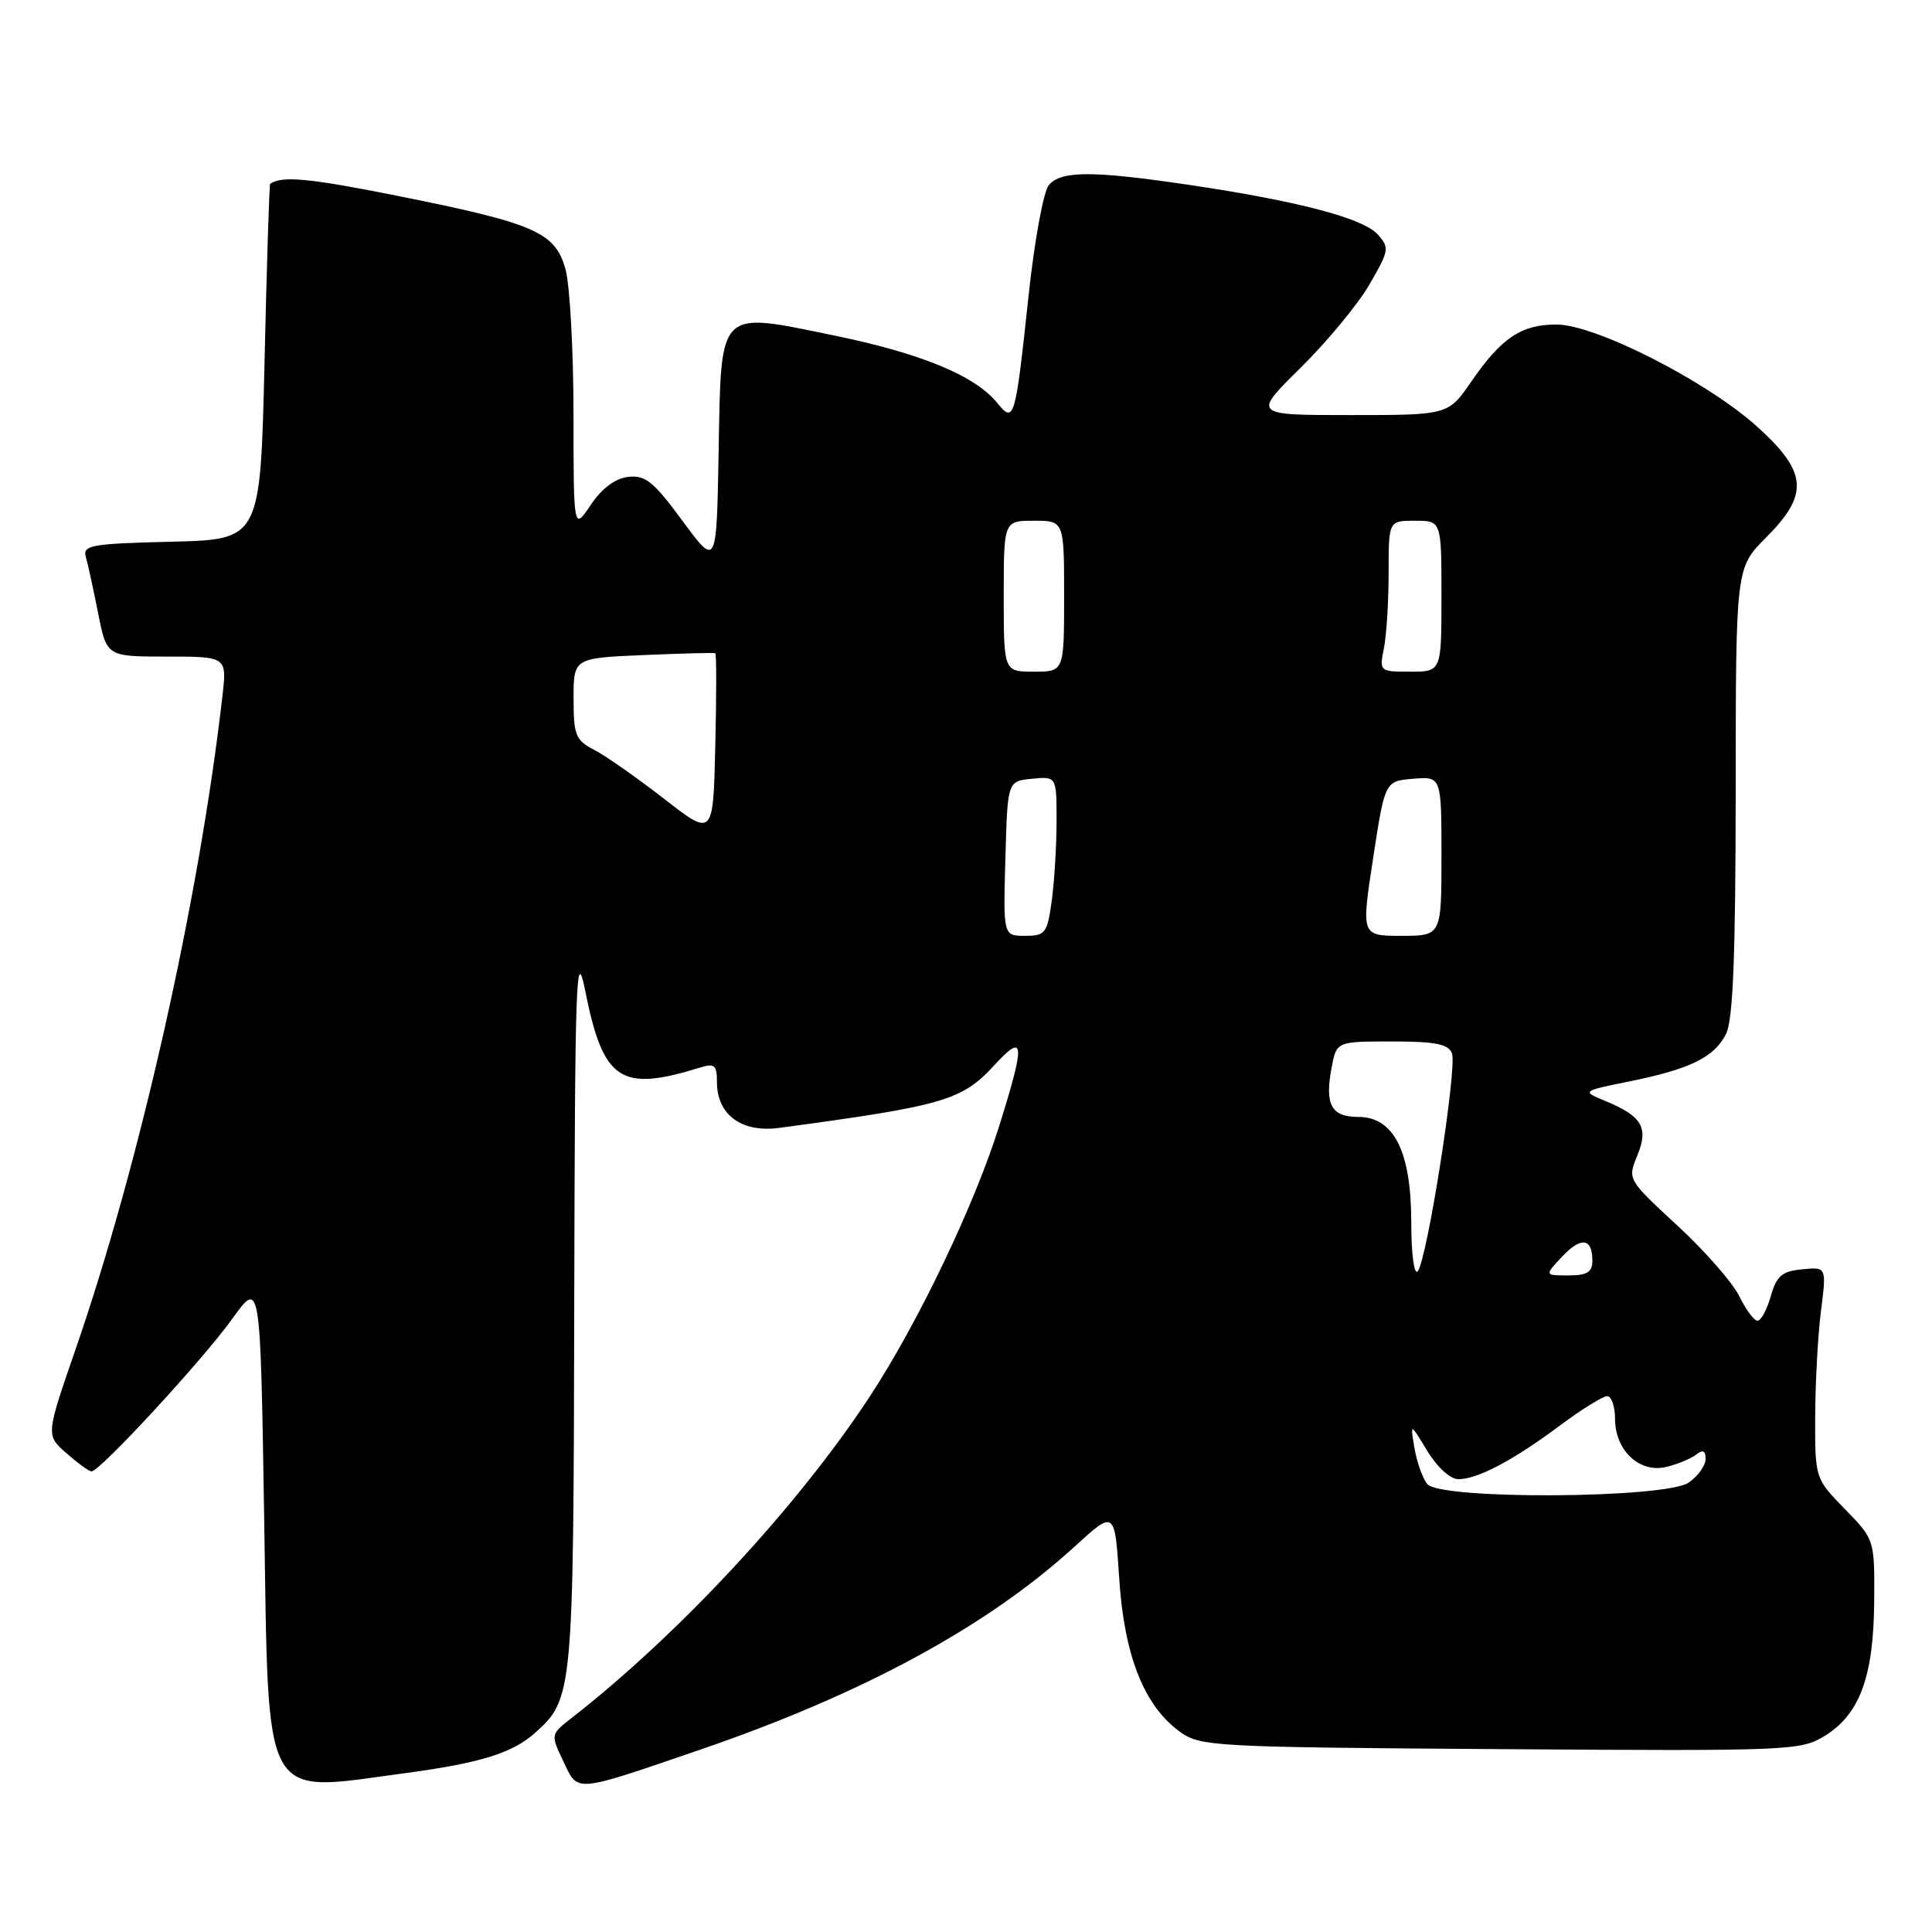 <?xml version="1.0" encoding="UTF-8" standalone="no"?>
<!DOCTYPE svg PUBLIC "-//W3C//DTD SVG 1.1//EN" "http://www.w3.org/Graphics/SVG/1.1/DTD/svg11.dtd" >
<svg xmlns="http://www.w3.org/2000/svg" xmlns:xlink="http://www.w3.org/1999/xlink" version="1.1" viewBox="0 0 256 256">
 <g >
 <path fill="currentColor"
d=" M 92.84 231.82 C 114.33 224.45 130.81 215.51 142.37 204.95 C 147.71 200.07 147.71 200.07 148.30 209.13 C 148.96 219.37 151.58 226.00 156.32 229.45 C 159.04 231.42 160.62 231.51 198.82 231.77 C 237.28 232.03 238.60 231.98 241.81 230.00 C 246.42 227.15 248.26 222.16 248.34 212.25 C 248.40 204.00 248.40 204.00 244.45 199.95 C 240.50 195.90 240.50 195.90 240.52 187.70 C 240.54 183.19 240.88 176.88 241.29 173.69 C 242.03 167.87 242.03 167.87 238.80 168.19 C 236.11 168.45 235.41 169.05 234.64 171.75 C 234.13 173.54 233.34 175.00 232.88 175.00 C 232.42 175.00 231.34 173.54 230.46 171.75 C 229.59 169.96 225.90 165.75 222.26 162.39 C 215.67 156.31 215.65 156.26 216.94 153.14 C 218.48 149.42 217.60 147.91 212.75 145.90 C 209.56 144.58 209.56 144.58 215.87 143.30 C 223.96 141.66 227.13 140.11 228.71 137.00 C 229.64 135.15 229.97 126.75 229.99 104.87 C 230.00 75.24 230.00 75.24 234.00 71.24 C 239.75 65.48 239.51 62.54 232.78 56.49 C 226.08 50.47 211.39 43.00 206.24 43.00 C 201.58 43.00 198.95 44.76 194.97 50.54 C 191.90 55.00 191.90 55.00 178.94 55.00 C 165.98 55.00 165.98 55.00 172.32 48.75 C 175.81 45.31 179.92 40.34 181.45 37.71 C 184.08 33.18 184.14 32.82 182.54 31.05 C 180.60 28.90 171.86 26.61 157.50 24.49 C 144.73 22.60 140.57 22.61 138.97 24.54 C 138.26 25.39 137.05 32.02 136.28 39.29 C 134.52 55.71 134.39 56.16 132.11 53.36 C 129.17 49.76 122.01 46.81 110.50 44.45 C 95.00 41.27 95.57 40.69 95.22 59.94 C 94.95 75.15 94.95 75.15 90.43 69.01 C 86.61 63.82 85.50 62.92 83.24 63.19 C 81.52 63.39 79.75 64.71 78.28 66.90 C 76.00 70.30 76.00 70.30 75.99 54.90 C 75.99 46.43 75.51 37.78 74.93 35.67 C 73.56 30.76 70.89 29.60 52.61 25.94 C 40.90 23.60 37.35 23.27 35.80 24.36 C 35.68 24.44 35.35 35.07 35.05 48.00 C 34.50 71.50 34.50 71.50 22.69 71.78 C 12.08 72.04 10.94 72.24 11.37 73.78 C 11.64 74.73 12.38 78.09 13.00 81.25 C 14.14 87.00 14.14 87.00 22.11 87.00 C 30.07 87.00 30.07 87.00 29.47 92.25 C 26.37 119.30 18.55 154.10 10.00 178.83 C 6.08 190.17 6.08 190.17 8.79 192.55 C 10.28 193.86 11.78 194.95 12.12 194.97 C 13.19 195.02 26.84 180.23 30.77 174.76 C 34.50 169.56 34.50 169.56 35.00 200.87 C 35.62 239.59 34.49 237.52 53.68 234.95 C 63.62 233.62 67.89 232.30 70.88 229.63 C 75.94 225.10 75.99 224.52 76.09 172.78 C 76.18 129.80 76.33 125.23 77.52 131.17 C 79.92 143.22 82.17 144.74 92.75 141.46 C 94.69 140.86 95.00 141.13 95.00 143.38 C 95.00 147.72 98.27 150.12 103.26 149.45 C 125.06 146.52 127.46 145.82 131.75 141.15 C 135.78 136.76 135.89 138.06 132.40 149.20 C 129.14 159.63 121.68 175.23 115.28 185.00 C 105.76 199.53 90.01 216.52 75.72 227.66 C 72.95 229.82 72.95 229.83 74.65 233.39 C 76.64 237.56 75.88 237.63 92.84 231.82 Z  M 189.13 196.65 C 188.51 195.91 187.75 193.78 187.43 191.90 C 186.85 188.50 186.85 188.50 189.12 192.25 C 190.43 194.42 192.18 196.00 193.25 196.00 C 195.79 196.00 200.52 193.50 206.71 188.88 C 209.57 186.75 212.38 185.00 212.96 185.00 C 213.53 185.00 214.00 186.35 214.00 188.00 C 214.00 192.18 217.23 195.22 220.77 194.38 C 222.27 194.02 224.06 193.28 224.75 192.74 C 225.64 192.04 226.00 192.21 226.00 193.32 C 226.00 194.18 225.00 195.59 223.78 196.44 C 220.75 198.57 190.87 198.75 189.13 196.65 Z  M 187.00 161.95 C 186.99 152.56 184.70 148.00 179.98 148.00 C 176.40 148.00 175.52 146.38 176.44 141.49 C 177.09 138.00 177.09 138.00 184.44 138.00 C 190.19 138.00 191.92 138.34 192.39 139.57 C 193.11 141.44 189.08 167.08 187.85 168.45 C 187.37 168.98 187.00 166.13 187.00 161.95 Z  M 206.97 166.53 C 209.50 163.83 211.00 164.03 211.00 167.06 C 211.00 168.57 210.30 169.00 207.83 169.00 C 204.65 169.00 204.65 169.00 206.97 166.53 Z  M 133.22 113.75 C 133.50 103.50 133.50 103.50 136.75 103.19 C 140.00 102.87 140.00 102.87 140.00 108.80 C 140.00 112.06 139.71 116.81 139.36 119.36 C 138.77 123.67 138.52 124.00 135.83 124.00 C 132.93 124.00 132.93 124.00 133.22 113.75 Z  M 181.94 113.75 C 183.51 103.50 183.51 103.50 187.25 103.19 C 191.00 102.88 191.00 102.88 191.00 113.44 C 191.00 124.00 191.00 124.00 185.69 124.00 C 180.37 124.00 180.37 124.00 181.94 113.75 Z  M 88.00 105.85 C 84.42 103.07 80.26 100.15 78.75 99.37 C 76.27 98.09 76.00 97.43 76.00 92.57 C 76.00 87.20 76.00 87.20 85.25 86.80 C 90.34 86.58 94.63 86.47 94.78 86.56 C 94.94 86.65 94.94 92.17 94.78 98.82 C 94.50 110.90 94.50 110.90 88.00 105.85 Z  M 133.00 79.00 C 133.00 69.00 133.00 69.00 137.00 69.00 C 141.00 69.00 141.00 69.00 141.00 79.00 C 141.00 89.00 141.00 89.00 137.00 89.00 C 133.00 89.00 133.00 89.00 133.00 79.00 Z  M 183.38 85.88 C 183.72 84.16 184.00 79.66 184.00 75.88 C 184.00 69.00 184.00 69.00 187.50 69.00 C 191.00 69.00 191.00 69.00 191.00 79.00 C 191.00 89.00 191.00 89.00 186.88 89.00 C 182.79 89.00 182.76 88.97 183.38 85.88 Z "/>
</g>
</svg>